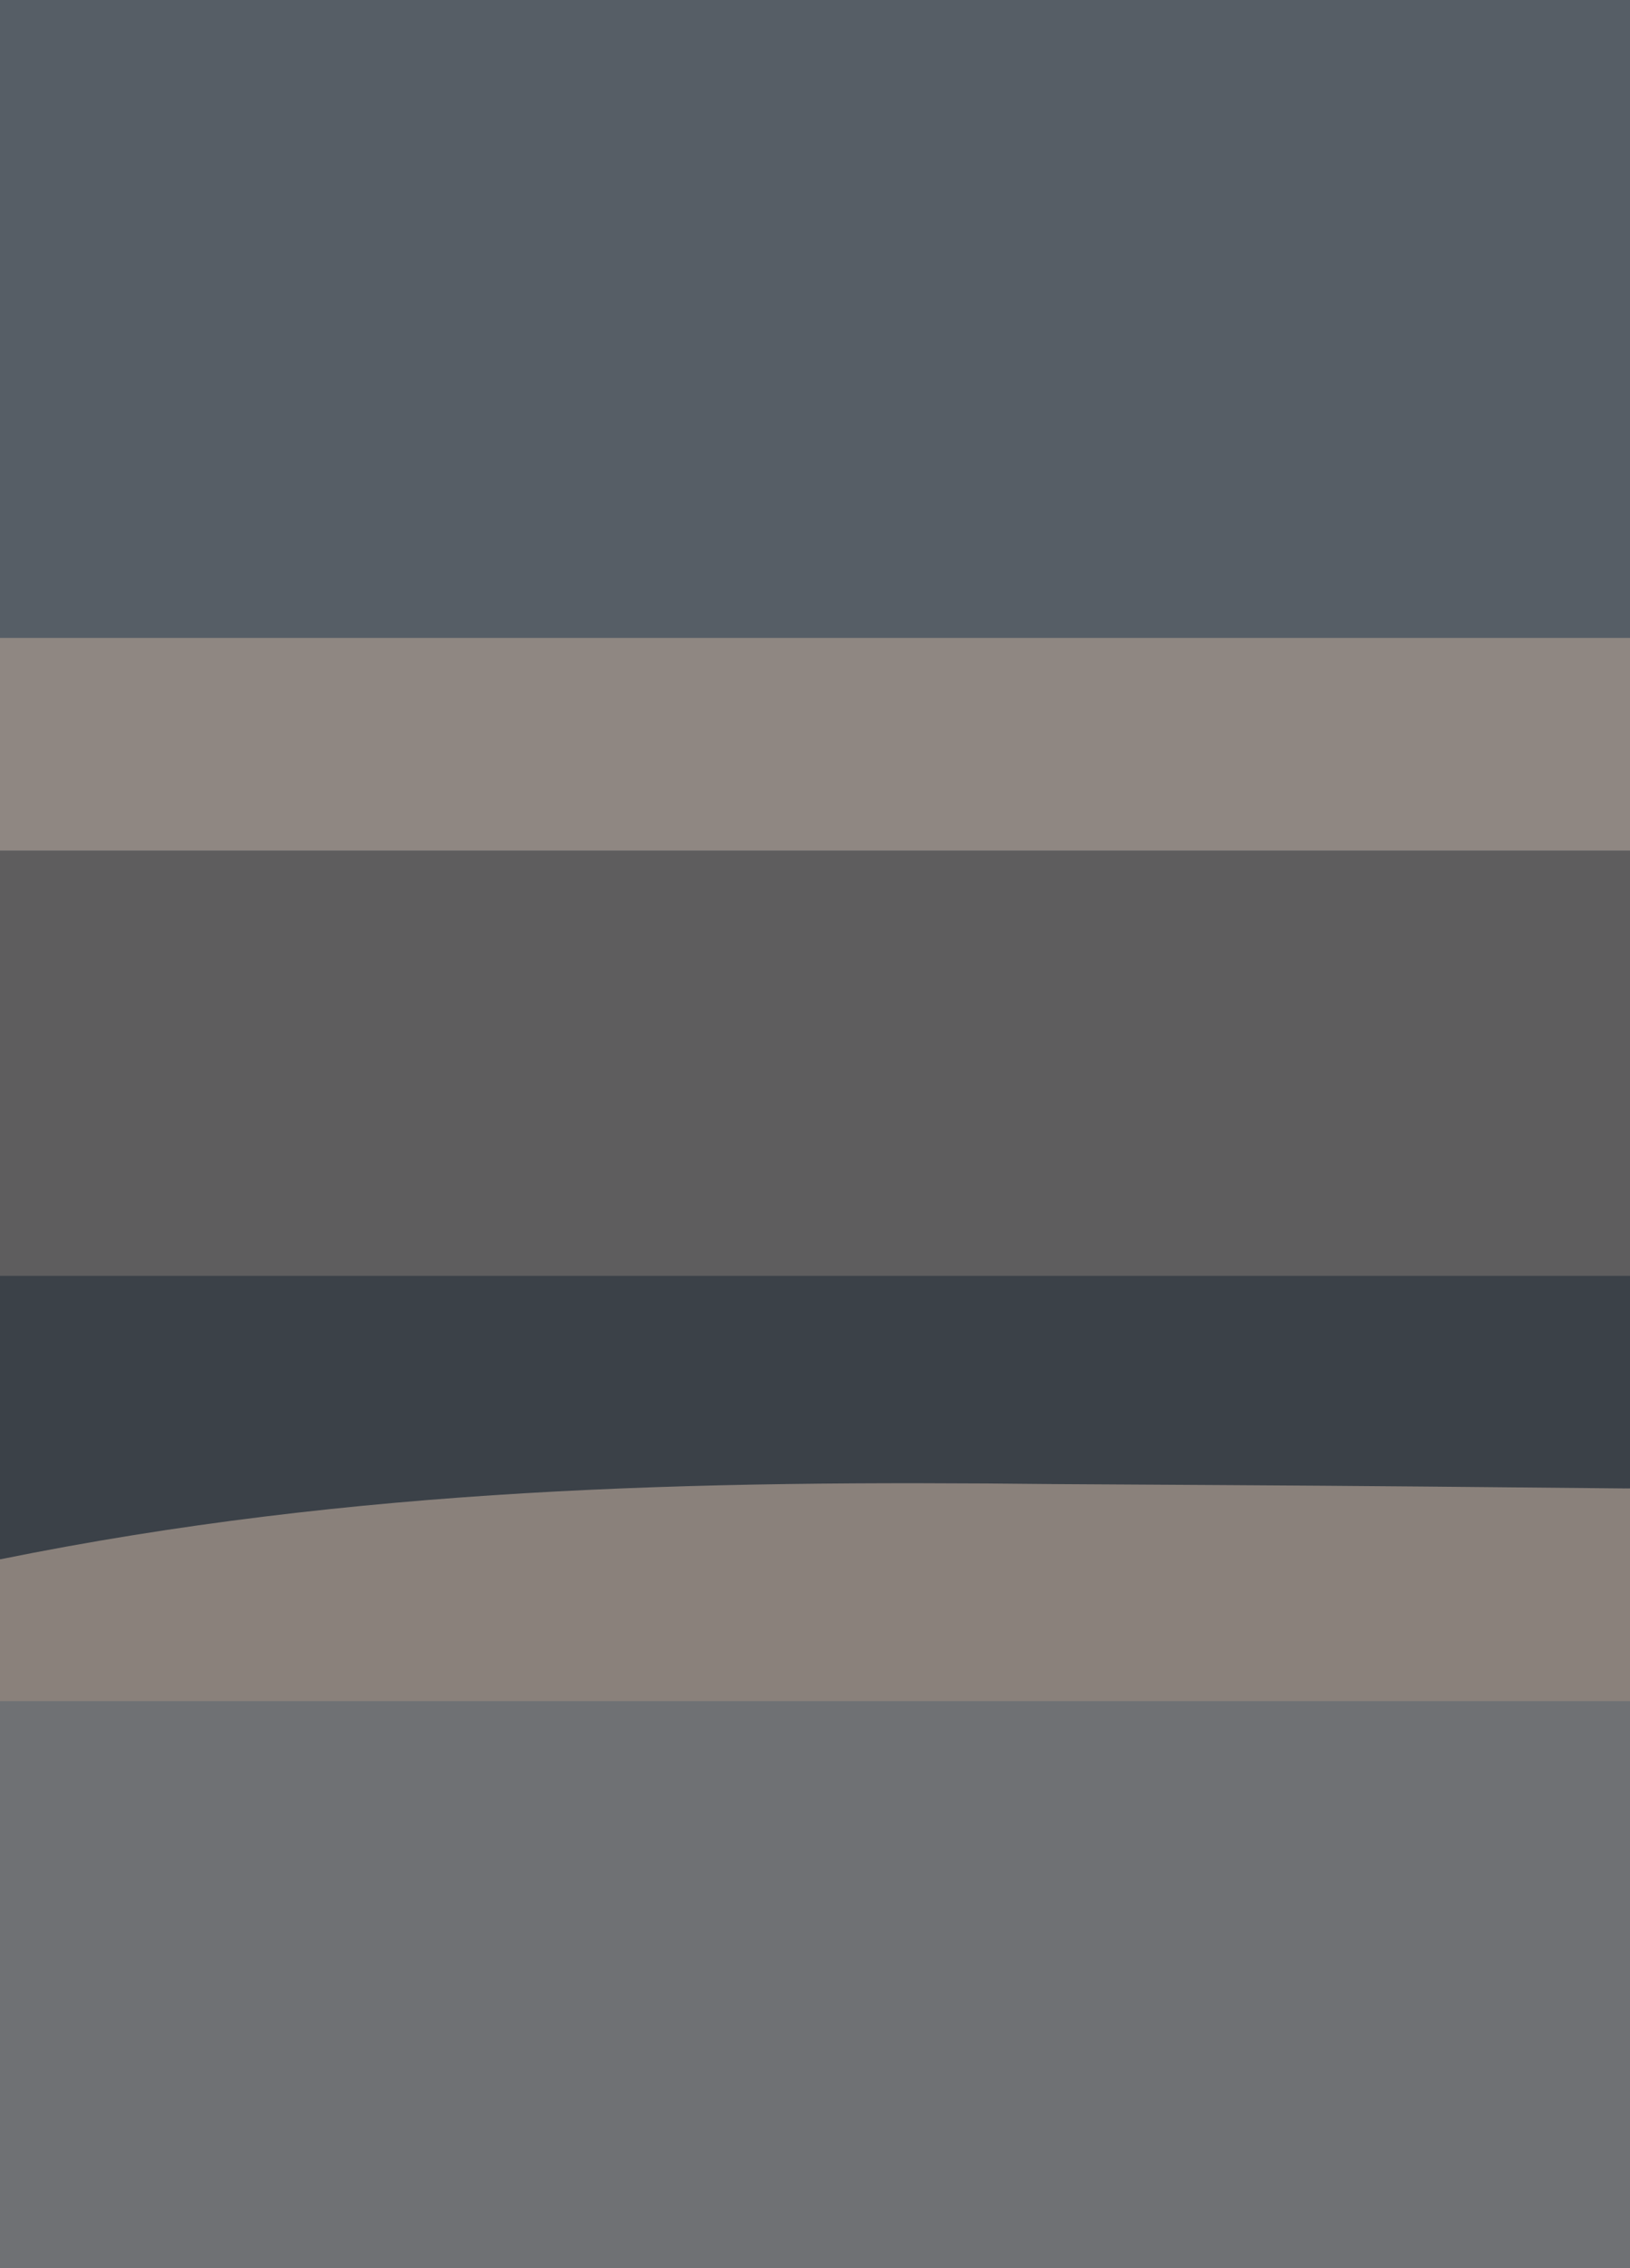 <?xml version="1.0" encoding="UTF-8"?>
<svg version="1.1" xmlns="http://www.w3.org/2000/svg" width="23" height="32">
<path d="M0 0 C7.59 0 15.18 0 23 0 C23 10.56 23 21.12 23 32 C15.41 32 7.82 32 0 32 C0 21.44 0 10.88 0 0 Z " fill="#565E66" transform="translate(0,0)"/>
<path d="M0 0 C0.784 0.005 1.567 0.009 2.375 0.014 C4.292 0.025 6.208 0.043 8.125 0.062 C8.125 3.692 8.125 7.322 8.125 11.062 C0.535 11.062 -7.055 11.062 -14.875 11.062 C-14.875 7.763 -14.875 4.463 -14.875 1.062 C-9.859 0.045 -5.089 -0.056 0 0 Z " fill="#6F7174" transform="translate(14.875,20.938)"/>
<path d="M0 0 C7.59 0 15.18 0 23 0 C23 2.97 23 5.94 23 9 C15.41 9.33 7.82 9.66 0 10 C0 6.7 0 3.4 0 0 Z " fill="#5E5D5E" transform="translate(0,12)"/>
<path d="M0 0 C7.59 0 15.18 0 23 0 C23 0.99 23 1.98 23 3 C15.41 3.33 7.82 3.66 0 4 C0 2.68 0 1.36 0 0 Z " fill="#3B4148" transform="translate(0,18)"/>
<path d="M0 0 C7.59 0 15.18 0 23 0 C23 0.99 23 1.98 23 3 C15.41 3 7.82 3 0 3 C0 2.01 0 1.02 0 0 Z " fill="#8F8782" transform="translate(0,9)"/>
<path d="M0 0 C0.784 0.005 1.567 0.009 2.375 0.014 C4.292 0.025 6.208 0.043 8.125 0.062 C8.125 1.052 8.125 2.042 8.125 3.062 C0.535 3.062 -7.055 3.062 -14.875 3.062 C-14.875 2.402 -14.875 1.742 -14.875 1.062 C-9.859 0.045 -5.089 -0.056 0 0 Z " fill="#8A817B" transform="translate(14.875,20.938)"/>
</svg>

